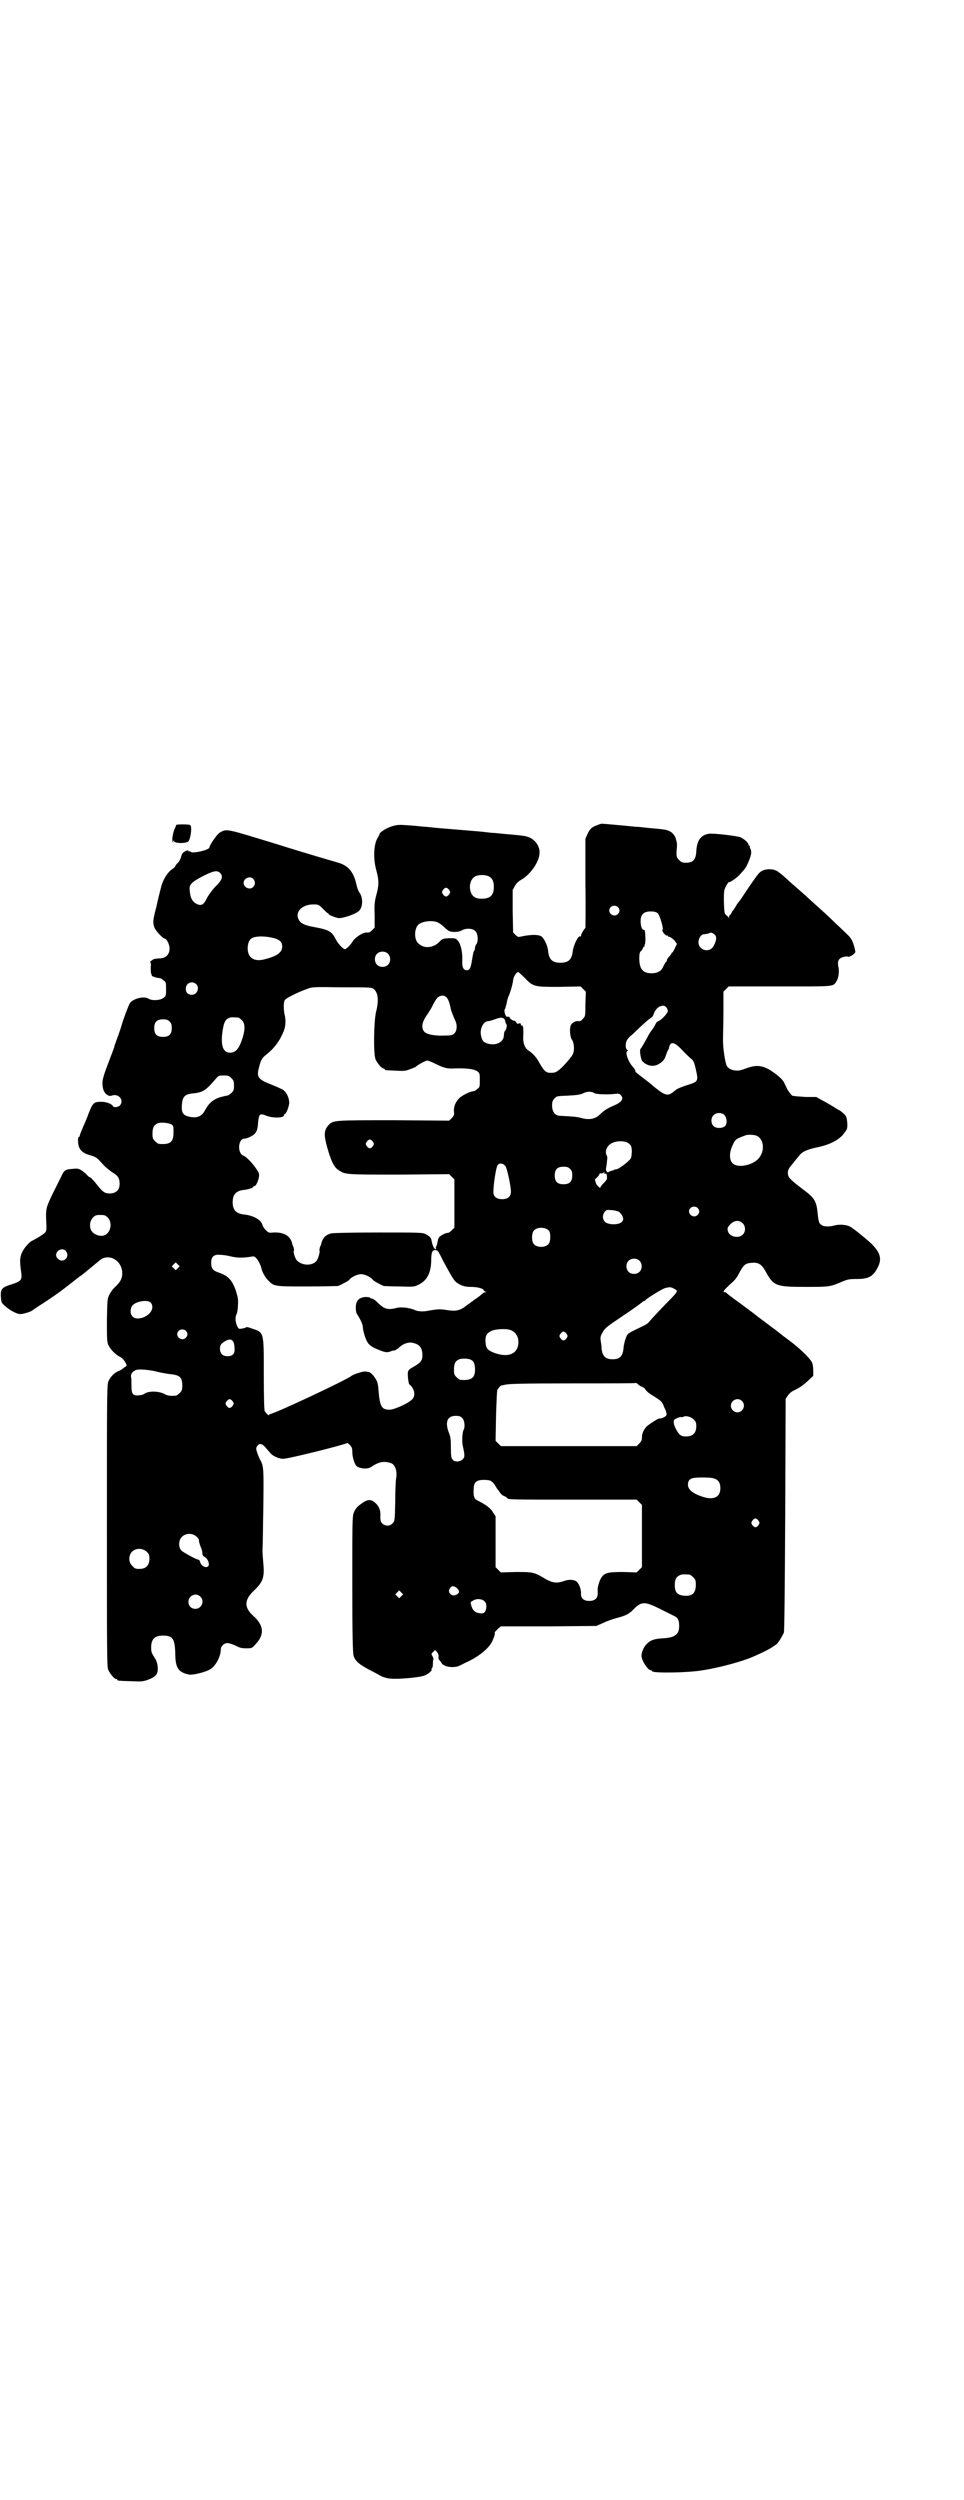 <?xml version="1.0" standalone="no"?>
<!DOCTYPE svg PUBLIC "-//W3C//DTD SVG 20010904//EN"
 "http://www.w3.org/TR/2001/REC-SVG-20010904/DTD/svg10.dtd">
<svg version="1.0" xmlns="http://www.w3.org/2000/svg"
 width="1100pt" height="2850pt" viewBox="0 0 1100 2850"
 preserveAspectRatio="xMidYMid meet">
<g transform="translate(0,2850) scale(0.5,-0.5)"
fill="#000000" stroke="none">
<path d="M402 3819 c0 -1 -2 -6 -4 -10 -4 -10 -6 -25 -4 -29 2 -2 2 -2 1 1 -1
4 -1 4 3 0 4 -4 25 -4 31 0 6 4 10 35 5 38 -4 2 -32 2 -32 0z"/>
<path d="M1364 3819 c-13 -4 -18 -9 -23 -20 l-5 -11 0 -102 c1 -56 0 -102 0
-102 -2 0 -10 -14 -10 -17 0 -2 -1 -3 -2 -2 -4 3 -15 -19 -17 -34 -2 -19 -10
-26 -28 -26 -18 0 -26 7 -28 26 -1 12 -8 27 -14 33 -6 5 -19 6 -42 2 -13 -3
-13 -3 -19 3 l-5 5 -1 49 0 48 5 9 c3 6 9 11 14 14 19 10 40 38 42 58 3 18
-11 37 -30 41 -5 2 -31 4 -53 6 -9 1 -19 2 -22 2 -3 0 -11 1 -19 2 -8 1 -33 3
-57 5 -24 2 -50 4 -59 5 -9 1 -18 2 -21 2 -3 0 -18 2 -33 3 -27 2 -29 2 -43
-2 -13 -4 -28 -14 -28 -18 0 -1 -2 -5 -4 -8 -9 -14 -11 -47 -3 -75 6 -22 6
-33 0 -55 -4 -15 -5 -22 -4 -46 l0 -29 -6 -6 c-4 -4 -8 -6 -11 -5 -9 1 -26
-10 -33 -20 -6 -10 -15 -18 -18 -18 -4 0 -15 12 -20 21 -9 19 -16 23 -48 29
-23 4 -31 8 -36 15 -12 18 5 37 32 37 11 0 12 0 22 -10 5 -5 10 -10 11 -10 1
0 2 -1 2 -2 0 -2 13 -7 21 -9 9 -2 41 9 48 16 9 8 10 29 2 41 -3 4 -6 12 -7
17 -7 32 -19 46 -45 53 -7 2 -76 22 -136 41 -118 36 -115 36 -131 27 -7 -4
-24 -29 -24 -34 0 -6 -40 -15 -43 -10 -1 1 -2 2 -3 1 -1 -1 -2 0 -2 1 0 4 -14
-3 -15 -8 -3 -11 -6 -17 -11 -21 -2 -2 -4 -5 -4 -6 0 -1 -4 -5 -9 -8 -10 -8
-20 -24 -24 -42 -2 -8 -7 -27 -10 -42 -8 -30 -9 -37 -4 -49 3 -7 19 -24 23
-24 4 0 11 -13 11 -22 0 -14 -8 -22 -21 -23 -5 0 -10 -1 -12 -1 -4 0 -14 -8
-11 -8 1 0 2 -5 1 -11 0 -6 0 -13 1 -15 1 -1 2 -4 1 -4 0 -2 13 -6 18 -6 2 0
6 -2 9 -5 6 -4 6 -6 6 -20 0 -14 0 -16 -6 -20 -7 -6 -26 -7 -34 -2 -10 7 -37
0 -43 -11 -3 -5 -14 -34 -18 -48 -1 -4 -5 -16 -9 -27 -4 -11 -8 -21 -8 -23 0
-2 -7 -19 -14 -38 -13 -34 -15 -42 -12 -57 2 -11 12 -20 20 -17 15 6 29 -10
19 -22 -3 -4 -15 -6 -16 -2 -3 5 -14 10 -27 10 -17 0 -19 -2 -29 -27 -4 -12
-11 -27 -14 -34 -3 -7 -6 -15 -6 -16 0 -2 -1 -3 -2 -3 -1 0 -2 -3 -2 -7 0 -20
7 -29 28 -35 14 -4 15 -5 32 -24 4 -4 12 -10 17 -14 14 -8 18 -14 18 -27 0
-14 -8 -22 -23 -22 -11 0 -16 4 -27 18 -8 10 -16 19 -18 19 -1 0 -5 3 -9 8
-13 11 -17 13 -31 11 -16 -1 -19 -3 -26 -19 -3 -6 -12 -24 -20 -40 -15 -32
-15 -32 -13 -71 0 -9 0 -12 -4 -16 -4 -4 -19 -13 -27 -17 -8 -3 -20 -17 -25
-28 -5 -12 -5 -19 -2 -42 3 -20 1 -23 -21 -30 -23 -7 -26 -11 -25 -28 1 -14 1
-14 10 -22 11 -10 27 -18 34 -18 7 0 24 5 29 9 2 2 16 11 30 20 24 16 34 23
63 46 15 12 15 11 25 19 5 4 12 10 17 14 5 4 12 10 17 14 20 18 52 1 52 -29 0
-12 -4 -19 -15 -30 -5 -4 -11 -12 -14 -18 -5 -10 -5 -10 -6 -58 0 -41 0 -49 3
-57 4 -9 15 -21 24 -26 7 -3 12 -8 16 -16 3 -5 3 -6 -4 -10 -3 -3 -9 -7 -13
-8 -9 -4 -17 -12 -22 -22 -4 -9 -4 -16 -4 -330 0 -289 0 -322 3 -329 4 -9 14
-21 18 -21 2 0 3 -1 3 -2 0 -2 1 -2 31 -3 23 -1 26 -1 38 3 19 7 24 13 23 29
-1 10 -3 15 -8 23 -6 9 -7 12 -7 22 0 19 8 27 27 27 22 0 27 -7 28 -40 0 -34
7 -44 32 -49 10 -1 39 6 49 13 12 8 23 29 23 45 0 7 8 14 15 14 4 0 12 -3 19
-6 9 -5 14 -6 24 -6 12 0 13 0 20 8 22 22 21 44 -4 66 -21 19 -21 36 1 57 21
20 25 30 22 62 -1 11 -2 26 -2 33 1 7 1 51 2 96 1 88 1 94 -8 109 -1 2 -4 9
-6 15 -3 9 -3 11 0 15 4 7 11 6 18 -2 3 -4 9 -10 12 -14 5 -6 17 -12 28 -13
10 -1 145 33 147 36 0 1 3 -1 6 -4 5 -5 6 -8 6 -16 0 -12 5 -28 10 -33 3 -2 8
-4 16 -5 10 0 12 0 21 6 16 10 27 11 42 6 9 -4 14 -18 11 -35 -1 -5 -2 -30 -2
-53 -1 -43 -1 -44 -6 -49 -6 -7 -17 -7 -24 0 -3 3 -4 7 -4 14 1 14 -2 22 -8
29 -11 12 -19 13 -32 4 -12 -8 -17 -13 -21 -24 -3 -8 -3 -29 -3 -163 0 -109 1
-156 3 -162 3 -11 13 -20 34 -31 10 -5 23 -12 28 -15 6 -3 16 -6 22 -6 14 -2
61 2 75 6 10 3 21 12 19 15 -1 1 0 2 1 3 1 0 2 5 2 9 0 4 0 9 1 10 1 1 0 4 -2
8 -3 5 -3 6 2 10 l4 4 4 -4 c3 -4 4 -7 4 -10 -1 -3 0 -7 1 -8 2 -2 4 -5 5 -6
3 -10 27 -14 41 -8 4 2 10 5 14 7 25 11 47 27 58 43 5 8 11 23 9 26 0 1 3 4 7
8 l7 6 109 0 109 1 16 7 c10 5 23 9 30 11 20 5 29 9 40 21 17 17 25 17 59 0
14 -7 28 -14 32 -16 9 -4 12 -10 12 -23 0 -19 -9 -26 -34 -28 -22 -1 -31 -4
-40 -13 -7 -7 -12 -19 -12 -27 0 -11 15 -33 21 -33 2 0 3 -1 3 -2 0 -5 82 -4
116 2 39 6 93 21 115 31 32 14 42 20 54 29 4 4 12 17 16 26 1 5 2 73 3 270 l1
263 5 7 c2 4 8 9 12 11 15 7 22 12 34 23 l12 11 0 12 c0 7 -1 15 -3 19 -5 10
-29 33 -52 50 -11 8 -20 15 -21 16 -1 1 -14 11 -29 22 -15 11 -28 21 -29 22
-1 1 -15 11 -32 24 -17 12 -31 23 -32 24 0 1 -2 2 -4 2 -6 0 -3 4 20 25 3 3 8
9 10 13 13 25 16 28 33 29 15 1 22 -4 32 -23 17 -30 23 -32 90 -32 54 0 55 0
83 12 12 5 16 6 33 6 27 0 37 5 48 26 12 23 5 40 -31 69 -14 12 -29 23 -33 25
-9 4 -24 5 -35 2 -10 -3 -24 -3 -29 1 -6 4 -7 7 -9 27 -3 29 -7 35 -37 57 -27
21 -31 25 -31 35 0 6 2 10 7 16 10 12 11 14 18 22 7 10 18 15 41 20 26 5 47
15 59 28 5 6 10 13 10 15 2 7 0 25 -3 29 -5 6 -12 12 -17 14 -2 1 -8 5 -13 8
-5 3 -15 9 -23 13 l-14 8 -25 0 c-14 1 -28 2 -30 3 -2 1 -7 8 -11 14 -3 7 -7
14 -8 17 -5 8 -17 18 -31 27 -18 11 -32 12 -50 6 -6 -2 -14 -5 -18 -6 -13 -3
-28 2 -32 11 -4 12 -8 39 -8 58 0 11 1 40 1 65 l0 45 6 6 6 6 116 0 c128 0
122 -1 130 12 5 7 7 24 4 34 -2 12 1 18 11 21 4 1 9 2 11 1 4 -2 16 6 17 11 0
2 -2 10 -4 17 -4 11 -6 15 -18 26 -8 8 -18 17 -22 21 -12 12 -34 32 -52 48 -9
8 -18 17 -21 19 -2 2 -10 9 -18 16 -8 7 -15 13 -17 15 -24 22 -29 25 -40 26
-12 1 -22 -2 -28 -9 -4 -4 -18 -24 -34 -48 -5 -8 -10 -15 -11 -16 -2 -2 -5 -6
-7 -10 -3 -5 -6 -9 -7 -11 -2 -1 -3 -4 -4 -6 -1 -2 -2 -4 -3 -4 -1 0 -2 -2 -2
-4 0 -3 -1 -4 -1 -2 -1 2 -4 4 -6 6 -4 3 -4 6 -5 30 0 25 0 26 5 36 3 5 6 10
7 9 1 -2 20 11 26 19 12 13 13 15 19 29 6 15 7 22 3 29 -1 2 -1 4 -1 5 1 0 1
1 -1 1 -1 0 -2 1 -2 3 0 3 -9 12 -18 16 -6 3 -64 10 -73 8 -18 -3 -27 -16 -28
-41 -1 -18 -8 -25 -23 -25 -9 0 -11 1 -16 6 -7 7 -7 10 -5 31 0 5 0 10 -1 11
0 1 -1 3 -1 4 -1 8 -8 17 -15 20 -9 4 -11 4 -55 8 -7 1 -16 2 -22 2 -29 3 -74
7 -77 7 -2 0 -6 -1 -10 -3z m-862 -109 c8 -8 5 -16 -9 -30 -8 -8 -15 -18 -20
-26 -8 -17 -13 -20 -24 -15 -10 5 -15 14 -16 31 -2 13 4 19 31 33 24 12 32 13
38 7z m615 -9 c7 -4 10 -11 10 -23 0 -19 -8 -27 -28 -27 -14 0 -21 5 -25 16
-5 17 2 34 16 37 9 2 22 1 27 -3z m-539 -5 c5 -6 5 -12 0 -18 -7 -8 -22 -2
-22 9 0 11 15 17 22 9z m447 -25 c3 -5 3 -5 0 -10 -2 -3 -5 -5 -7 -5 -2 0 -5
2 -7 5 -3 5 -3 5 0 10 2 3 5 5 7 5 2 0 5 -2 7 -5z m385 -39 c5 -5 5 -11 0 -16
-10 -10 -27 5 -16 16 4 4 12 4 16 0z m91 -14 c5 -5 14 -36 11 -38 -1 -1 0 -4
3 -8 3 -3 6 -6 7 -5 1 1 2 0 2 -1 0 -1 2 -2 4 -2 3 -1 7 -4 11 -8 l6 -8 -4 -8
c-2 -5 -5 -10 -6 -11 -2 -1 -3 -3 -3 -4 0 0 -2 -3 -5 -6 -3 -3 -5 -7 -5 -8 0
-2 -1 -4 -3 -5 -1 -2 -4 -6 -6 -11 -4 -9 -13 -14 -26 -14 -20 0 -28 10 -28 34
0 10 1 14 3 16 2 1 4 4 5 7 1 2 2 4 3 4 1 0 2 1 1 2 -1 1 0 2 1 3 0 0 1 7 1
14 -1 19 -1 19 -4 19 -4 0 -7 9 -7 20 0 15 7 22 23 22 8 0 12 -1 16 -4z m-502
-21 c4 -2 10 -6 15 -11 4 -4 9 -8 12 -9 7 -3 23 -2 28 2 9 5 25 5 31 -2 6 -6
7 -23 2 -30 -2 -2 -3 -6 -3 -8 0 -2 -1 -5 -1 -6 -2 -1 -3 -4 -6 -23 -3 -18 -5
-22 -12 -22 -7 0 -11 7 -10 21 1 18 -3 37 -9 45 -6 7 -6 7 -21 7 -15 -1 -15
-1 -22 -8 -13 -14 -35 -17 -48 -4 -10 8 -10 32 -1 42 7 8 31 12 45 6z m633
-29 c4 -4 3 -13 -3 -24 -9 -18 -35 -11 -35 8 0 8 6 18 12 18 5 0 13 2 14 3 2
2 9 -1 12 -5z m-1006 -7 c13 -4 18 -9 18 -19 0 -13 -11 -22 -40 -29 -13 -4
-26 -2 -32 5 -9 8 -9 32 0 41 7 7 30 8 54 2z m259 -35 c7 -6 7 -19 1 -25 -6
-7 -19 -7 -25 -1 -7 6 -7 19 -1 25 6 7 19 7 25 1z m312 -55 c20 -21 22 -21 79
-21 l49 1 6 -6 6 -6 -1 -28 c0 -27 0 -28 -6 -34 -3 -4 -6 -6 -10 -5 -6 1 -15
-4 -17 -9 -4 -7 -2 -28 2 -33 5 -6 7 -25 2 -34 -4 -8 -26 -33 -35 -38 -3 -3
-9 -4 -15 -4 -11 0 -15 4 -25 21 -6 12 -15 23 -26 30 -8 5 -12 15 -12 29 1 23
0 28 -3 28 -2 0 -3 1 -2 2 0 1 0 2 -2 3 -2 0 -3 0 -4 -1 -1 -1 -3 0 -5 3 -2 3
-4 5 -4 4 0 -1 -3 0 -6 2 -3 2 -5 4 -5 5 1 1 -1 2 -4 2 -4 0 -5 1 -7 8 -1 4
-1 8 0 9 1 0 2 6 4 12 1 7 3 14 4 16 5 11 10 29 11 38 1 9 7 18 12 19 0 0 7
-6 14 -13z m-749 -15 c8 -8 2 -24 -10 -24 -9 0 -14 5 -14 14 0 13 15 19 24 10z
m405 -11 c10 -8 12 -26 5 -53 -5 -23 -6 -95 -1 -107 4 -9 14 -21 18 -21 2 0 3
-1 3 -2 0 -2 1 -2 25 -3 17 -1 22 -1 32 3 6 2 12 5 13 5 3 4 23 15 27 15 2 0
10 -3 18 -7 18 -9 27 -12 42 -11 30 1 47 -1 55 -7 5 -4 5 -6 5 -20 0 -14 0
-16 -6 -20 -3 -3 -7 -5 -9 -5 -7 0 -29 -11 -34 -18 -7 -8 -11 -18 -10 -29 1
-6 0 -9 -5 -14 l-6 -6 -127 1 c-140 0 -138 0 -149 -12 -10 -12 -10 -22 -2 -51
9 -31 15 -44 26 -51 15 -10 16 -10 138 -10 l114 1 6 -6 6 -6 0 -55 0 -55 -6
-6 c-3 -3 -7 -6 -9 -6 -4 1 -17 -6 -20 -10 -1 -1 -3 -6 -3 -9 -1 -4 -2 -9 -3
-11 -1 -1 -2 -4 -1 -5 1 -1 0 -2 -1 -2 -3 0 -7 8 -9 19 -1 7 -4 10 -13 15 -7
4 -14 4 -108 4 -62 0 -103 -1 -108 -2 -13 -3 -20 -11 -23 -24 0 -2 -2 -5 -3
-8 -1 -3 -1 -6 -1 -7 2 -2 -3 -20 -7 -24 -9 -11 -31 -11 -43 0 -5 3 -11 22 -8
24 0 1 0 4 -1 7 -1 3 -3 6 -3 8 -4 18 -18 27 -43 26 -10 -1 -11 -1 -18 6 -3 3
-7 9 -7 11 -3 12 -21 22 -42 24 -18 2 -26 10 -26 28 0 18 8 26 25 28 11 1 22
5 22 7 0 1 1 2 3 2 3 0 8 10 10 21 1 7 0 9 -6 18 -7 11 -23 28 -29 30 -15 5
-13 39 2 39 5 0 16 5 21 9 7 6 9 12 10 28 2 19 4 21 17 16 16 -7 42 -6 42 0 0
2 1 3 2 3 3 0 10 18 10 26 0 11 -6 24 -15 30 -4 2 -15 7 -25 11 -31 12 -35 17
-29 39 4 17 7 22 16 29 19 15 31 31 40 53 5 11 6 27 2 41 -2 13 -2 25 1 31 2
4 30 18 50 25 13 5 14 5 80 4 65 0 68 0 73 -4z m166 -19 c4 -4 7 -12 10 -27 1
-5 6 -17 10 -26 5 -10 4 -23 -2 -29 -4 -4 -7 -5 -23 -5 -23 -1 -41 3 -46 9 -7
9 -5 21 5 36 5 7 12 18 15 25 3 6 8 14 10 16 6 6 16 7 21 1z m501 -22 c2 -2 4
-6 4 -9 0 -5 -14 -20 -21 -23 -3 -1 -6 -4 -7 -7 -2 -4 -5 -9 -8 -13 -3 -4 -8
-11 -10 -16 -10 -18 -14 -25 -16 -27 -3 -3 0 -21 3 -27 5 -7 15 -12 24 -12 13
0 27 11 30 22 1 3 3 8 4 11 2 3 4 7 4 9 3 14 11 13 27 -3 7 -8 17 -17 21 -21
8 -6 9 -9 13 -26 6 -27 6 -28 -20 -36 -12 -4 -23 -8 -27 -12 -18 -15 -21 -15
-61 19 -2 1 -9 7 -17 13 -8 6 -14 11 -13 11 1 2 -1 5 -6 11 -11 12 -19 36 -11
36 1 0 0 1 -1 2 -3 2 -4 5 -4 11 0 9 4 15 12 22 3 2 9 8 13 12 17 16 26 24 32
28 3 2 6 5 6 7 3 9 8 16 14 19 7 3 11 3 15 -1z m-976 -24 c1 0 5 -3 8 -6 7 -7
8 -19 2 -39 -8 -26 -16 -35 -29 -35 -16 0 -22 16 -17 50 3 19 6 25 14 29 5 2
8 2 22 1z m605 -2 c2 0 3 -3 4 -6 0 -2 1 -5 2 -6 3 -3 1 -13 -3 -17 -1 -1 -2
-5 -2 -9 0 -15 -16 -24 -34 -20 -11 2 -16 7 -18 18 -4 16 5 34 17 34 2 0 9 2
14 4 11 4 17 5 20 2z m-762 -7 c4 -4 5 -7 5 -15 0 -14 -6 -20 -20 -20 -14 0
-20 6 -20 20 0 14 6 20 20 20 8 0 11 -1 15 -5z m141 -129 c5 -5 6 -7 6 -17 0
-10 -1 -12 -6 -17 -3 -3 -8 -6 -10 -6 -2 0 -10 -2 -17 -4 -15 -5 -25 -14 -33
-29 -7 -14 -18 -19 -36 -15 -14 3 -18 9 -17 25 1 20 6 26 24 28 24 2 31 7 54
34 6 7 7 7 18 7 10 0 12 -1 17 -6z m828 -34 c3 -3 31 -4 47 -2 8 1 10 1 13 -2
9 -9 3 -17 -16 -25 -14 -6 -22 -11 -31 -20 -10 -10 -24 -13 -42 -8 -9 3 -28 4
-48 5 -12 0 -19 9 -19 23 0 9 1 12 5 16 5 6 5 6 30 7 20 1 28 2 35 5 9 5 20 5
26 1z m297 -50 c6 -6 7 -20 2 -25 -6 -6 -20 -6 -26 -1 -7 6 -7 19 -1 25 6 7
19 7 25 1z m-1261 -22 c4 -3 4 -5 4 -17 0 -23 -7 -29 -33 -27 -2 0 -6 3 -9 6
-5 5 -6 7 -6 17 0 14 3 20 12 24 7 3 26 1 32 -3z m1334 -25 c17 -7 20 -33 7
-50 -12 -17 -48 -25 -60 -14 -9 7 -9 24 -2 40 7 15 7 16 29 24 6 3 19 2 26 0z
m-875 -14 c3 -5 3 -5 0 -10 -2 -3 -5 -5 -7 -5 -2 0 -5 2 -7 5 -3 5 -3 5 0 10
2 3 5 5 7 5 2 0 5 -2 7 -5z m584 -4 c5 -4 6 -6 7 -16 0 -7 -1 -14 -2 -17 -2
-6 -28 -26 -34 -26 -2 0 -4 -1 -5 -1 0 -1 -3 -2 -5 -2 -3 -1 -6 -2 -7 -3 -3
-3 -7 3 -6 9 1 2 1 8 2 12 0 4 1 9 1 10 0 1 0 5 -2 8 -4 10 2 22 13 27 12 6
31 5 38 -1z m-282 -51 c4 -4 13 -46 13 -59 0 -11 -7 -17 -20 -17 -13 0 -20 6
-20 16 0 17 6 58 10 62 4 5 12 4 17 -2z m148 -7 c4 -4 5 -7 5 -15 0 -14 -6
-20 -20 -20 -14 0 -20 6 -20 20 0 14 6 20 20 20 8 0 11 -1 15 -5z m78 -9 c-1
-1 0 -2 2 -2 3 1 4 -1 4 -6 1 -6 0 -8 -7 -15 -4 -4 -8 -9 -8 -11 0 -2 -10 7
-10 11 0 0 -1 2 -1 3 0 1 -1 2 -1 3 -1 1 1 4 4 6 3 3 6 7 6 8 0 2 1 2 4 2 2
-1 4 0 5 1 1 1 2 2 2 2 1 0 1 -1 0 -2z m213 -80 c5 -5 5 -11 0 -16 -10 -10
-27 5 -16 16 4 4 12 4 16 0z m-179 -9 c3 -3 7 -7 8 -11 2 -6 2 -7 -2 -12 -7
-7 -30 -7 -38 0 -6 6 -7 15 -1 23 4 5 5 5 15 4 6 0 14 -2 18 -4z m-1167 -13
c11 -11 7 -34 -7 -40 -8 -4 -22 0 -28 7 -8 8 -7 25 1 33 5 5 7 6 17 6 10 0 12
-1 17 -6z m1449 -13 c7 -7 7 -19 0 -26 -9 -9 -29 -5 -33 6 -3 8 -2 11 5 18 9
9 20 10 28 2z m-442 -17 c4 -6 4 -24 -1 -30 -7 -9 -27 -9 -34 0 -5 6 -5 24 0
30 7 9 27 9 35 0z m-1103 -46 c8 -9 2 -22 -9 -22 -6 0 -13 7 -13 12 0 12 15
18 22 10z m849 0 c2 -2 7 -12 13 -24 24 -44 25 -46 38 -53 9 -4 14 -5 25 -5
15 0 29 -4 29 -8 0 -1 2 -2 4 -3 3 0 3 -1 0 -1 -2 0 -6 -2 -9 -5 -3 -3 -10 -8
-16 -12 -5 -4 -14 -10 -19 -14 -14 -11 -24 -13 -43 -10 -17 3 -24 2 -42 -1
-13 -3 -25 -2 -32 1 -10 5 -31 8 -42 5 -20 -5 -28 -3 -44 13 -4 4 -9 8 -12 8
-3 1 -5 2 -5 3 0 0 -5 1 -10 1 -15 -1 -22 -9 -22 -24 0 -8 1 -13 4 -17 6 -9
12 -22 12 -27 0 -7 5 -25 9 -32 4 -9 11 -14 26 -20 17 -7 20 -7 29 -4 3 2 6 2
6 2 0 -2 11 4 14 8 8 7 19 11 27 10 18 -3 25 -11 25 -29 0 -12 -4 -17 -20 -26
-14 -8 -14 -9 -13 -25 1 -9 2 -15 4 -16 11 -9 14 -25 6 -33 -8 -9 -41 -24 -52
-24 -18 0 -22 7 -25 42 -1 14 -2 21 -6 27 -5 9 -13 17 -17 17 -1 0 -4 1 -7 1
-5 1 -27 -6 -32 -10 -11 -9 -177 -87 -186 -87 -1 0 -2 -1 -2 -2 0 -3 -7 4 -10
9 -1 3 -2 29 -2 84 0 97 1 95 -27 104 -7 3 -13 4 -13 3 -1 -1 -5 -2 -9 -3 -8
-1 -8 -1 -11 4 -5 10 -6 22 -2 29 1 2 3 11 3 20 1 13 0 18 -5 34 -8 23 -17 33
-37 40 -15 5 -19 9 -19 23 0 14 6 20 22 18 6 0 17 -2 25 -4 13 -3 27 -3 45 0
5 1 7 1 12 -5 5 -6 9 -15 11 -23 1 -6 9 -21 15 -26 13 -14 14 -14 88 -14 37 0
69 1 71 1 6 2 25 12 26 14 4 6 18 13 27 13 9 0 23 -7 27 -13 1 -2 19 -12 25
-14 2 0 18 -1 36 -1 32 -1 33 -1 43 4 19 9 28 26 29 52 0 21 2 27 9 27 2 0 5
-1 6 -2z m460 -22 c7 -6 7 -19 1 -25 -6 -7 -19 -7 -25 -1 -7 6 -7 19 -1 25 6
7 19 7 25 1z m-1053 -17 l-5 -5 -4 4 -5 5 4 4 5 5 4 -4 5 -5 -4 -4z m1132 -47
c10 -5 9 -6 -6 -22 -21 -21 -46 -48 -51 -54 -2 -3 -7 -6 -11 -8 -39 -19 -37
-17 -42 -29 -2 -6 -5 -17 -5 -23 -2 -18 -8 -25 -25 -25 -16 0 -23 7 -25 23 0
5 -1 13 -2 18 -1 8 -1 11 3 18 6 12 9 14 49 41 21 14 39 27 41 29 3 2 5 4 6 4
1 0 3 1 4 3 9 7 35 23 43 26 11 3 14 3 21 -1z m-1194 -32 c12 -14 -7 -36 -30
-36 -14 0 -20 14 -13 28 7 11 36 16 43 8z m80 -64 c5 -5 5 -11 0 -16 -10 -10
-27 5 -16 16 4 4 12 4 16 0z m740 2 c15 -5 22 -20 18 -37 -5 -20 -26 -26 -55
-15 -15 6 -18 10 -19 25 -1 15 4 21 17 26 10 3 30 4 39 1z m129 -9 c3 -5 3 -5
0 -10 -2 -3 -5 -5 -7 -5 -2 0 -5 2 -7 5 -3 5 -3 5 0 10 2 3 5 5 7 5 2 0 5 -2
7 -5z m-762 -16 c2 -2 4 -8 4 -14 2 -15 -3 -21 -16 -21 -11 0 -17 6 -17 17 0
9 3 12 13 18 8 4 12 4 16 0z m541 -42 c8 -3 11 -7 12 -20 1 -22 -7 -29 -33
-27 -2 0 -6 3 -9 6 -5 5 -6 7 -6 17 0 14 3 20 12 24 6 2 17 2 24 0z m-711 -29
c8 -2 20 -4 28 -5 21 -2 27 -7 27 -26 0 -10 -1 -12 -6 -17 -3 -3 -7 -6 -9 -6
-13 -1 -19 0 -26 4 -14 7 -37 7 -46 0 -1 -1 -6 -3 -11 -3 -14 -2 -18 2 -18 21
0 8 0 18 -1 21 -1 7 5 14 13 16 10 2 35 -1 49 -5z m1105 -34 c3 -2 6 -4 6 -4
0 -3 9 -11 18 -16 19 -12 21 -13 26 -27 4 -7 6 -15 5 -17 -1 -4 -12 -9 -17 -8
-2 0 -23 -13 -29 -19 -6 -7 -10 -15 -10 -24 0 -6 -1 -9 -6 -14 l-6 -6 -155 0
-155 0 -6 6 -6 6 1 56 c1 31 2 58 3 60 2 4 9 12 9 10 0 0 4 1 9 2 8 2 37 3
154 3 79 0 144 0 145 1 0 0 2 -1 4 -3 2 -2 6 -5 10 -6z m-935 -33 c3 -5 3 -5
0 -10 -2 -3 -5 -5 -7 -5 -2 0 -5 2 -7 5 -3 5 -3 5 0 10 2 3 5 5 7 5 2 0 5 -2
7 -5z m1162 1 c10 -9 3 -26 -10 -26 -8 0 -15 7 -15 15 0 13 16 20 25 11z
m-638 -39 c5 -5 7 -20 3 -27 -3 -5 -4 -26 -2 -36 5 -22 5 -26 0 -31 -6 -6 -18
-7 -23 -1 -3 4 -4 8 -4 28 0 18 -1 25 -4 32 -10 25 -5 40 15 40 8 0 11 -1 15
-5z m528 -3 c5 -5 6 -7 6 -16 0 -15 -8 -23 -23 -23 -12 0 -16 3 -24 18 -4 9
-5 12 -4 19 0 2 15 9 17 7 1 0 3 0 5 1 5 3 17 0 23 -6z m44 -134 c12 -3 17
-10 17 -23 0 -21 -16 -28 -42 -19 -21 7 -32 16 -32 27 0 8 3 13 11 15 8 2 36
2 46 0z m-506 -7 c3 -2 7 -6 9 -10 3 -5 5 -8 6 -9 1 -1 3 -4 5 -7 2 -3 6 -7
10 -8 4 -2 7 -4 7 -5 0 -3 17 -3 153 -3 l142 0 6 -6 6 -6 0 -71 0 -71 -6 -6
-6 -6 -31 1 c-37 0 -43 -2 -51 -15 -4 -8 -8 -22 -7 -26 0 -1 0 -5 0 -9 0 -10
-7 -16 -19 -16 -13 0 -20 6 -19 18 0 11 -6 25 -13 28 -7 3 -17 3 -27 -1 -15
-5 -25 -4 -41 5 -26 16 -29 16 -68 16 l-34 -1 -6 6 -6 6 0 58 0 58 -6 9 c-5 9
-15 17 -37 28 -6 3 -8 11 -7 24 0 17 6 22 24 22 7 0 14 -1 16 -3z m610 -90 c3
-5 3 -5 0 -10 -2 -3 -5 -5 -7 -5 -2 0 -5 2 -7 5 -3 5 -3 5 0 10 2 3 5 5 7 5 2
0 5 -2 7 -5z m-1283 -36 c4 -3 6 -7 6 -9 0 -2 1 -7 3 -12 4 -10 5 -14 5 -19 0
-2 2 -6 6 -7 7 -5 11 -17 7 -21 -5 -5 -16 1 -18 9 -1 3 -2 6 -4 6 -4 0 -34 16
-39 21 -7 7 -7 23 1 31 9 9 24 9 33 1z m-113 -35 c5 -5 6 -7 6 -16 0 -15 -8
-23 -23 -23 -9 0 -11 1 -16 7 -9 8 -9 23 -1 32 9 9 24 9 34 0z m1239 -52 c1 0
5 -3 8 -6 5 -5 6 -7 6 -17 0 -20 -9 -27 -28 -25 -15 2 -20 8 -20 24 0 13 3 19
12 23 5 2 8 2 22 1z m-531 -31 c6 -6 6 -10 0 -14 -7 -4 -13 -3 -17 3 -2 5 -2
6 1 11 4 6 9 6 16 0z m-127 -18 l-5 -5 -4 4 -5 5 4 4 5 5 4 -4 5 -5 -4 -4z
m-459 -1 c11 -10 3 -28 -11 -28 -9 0 -16 6 -16 16 0 14 17 22 27 12z m649 -11
c3 -3 4 -7 4 -12 -1 -12 -5 -17 -15 -15 -10 1 -16 6 -19 16 -3 10 -3 9 4 13 8
5 20 4 26 -2z"/>
</g>
</svg>
